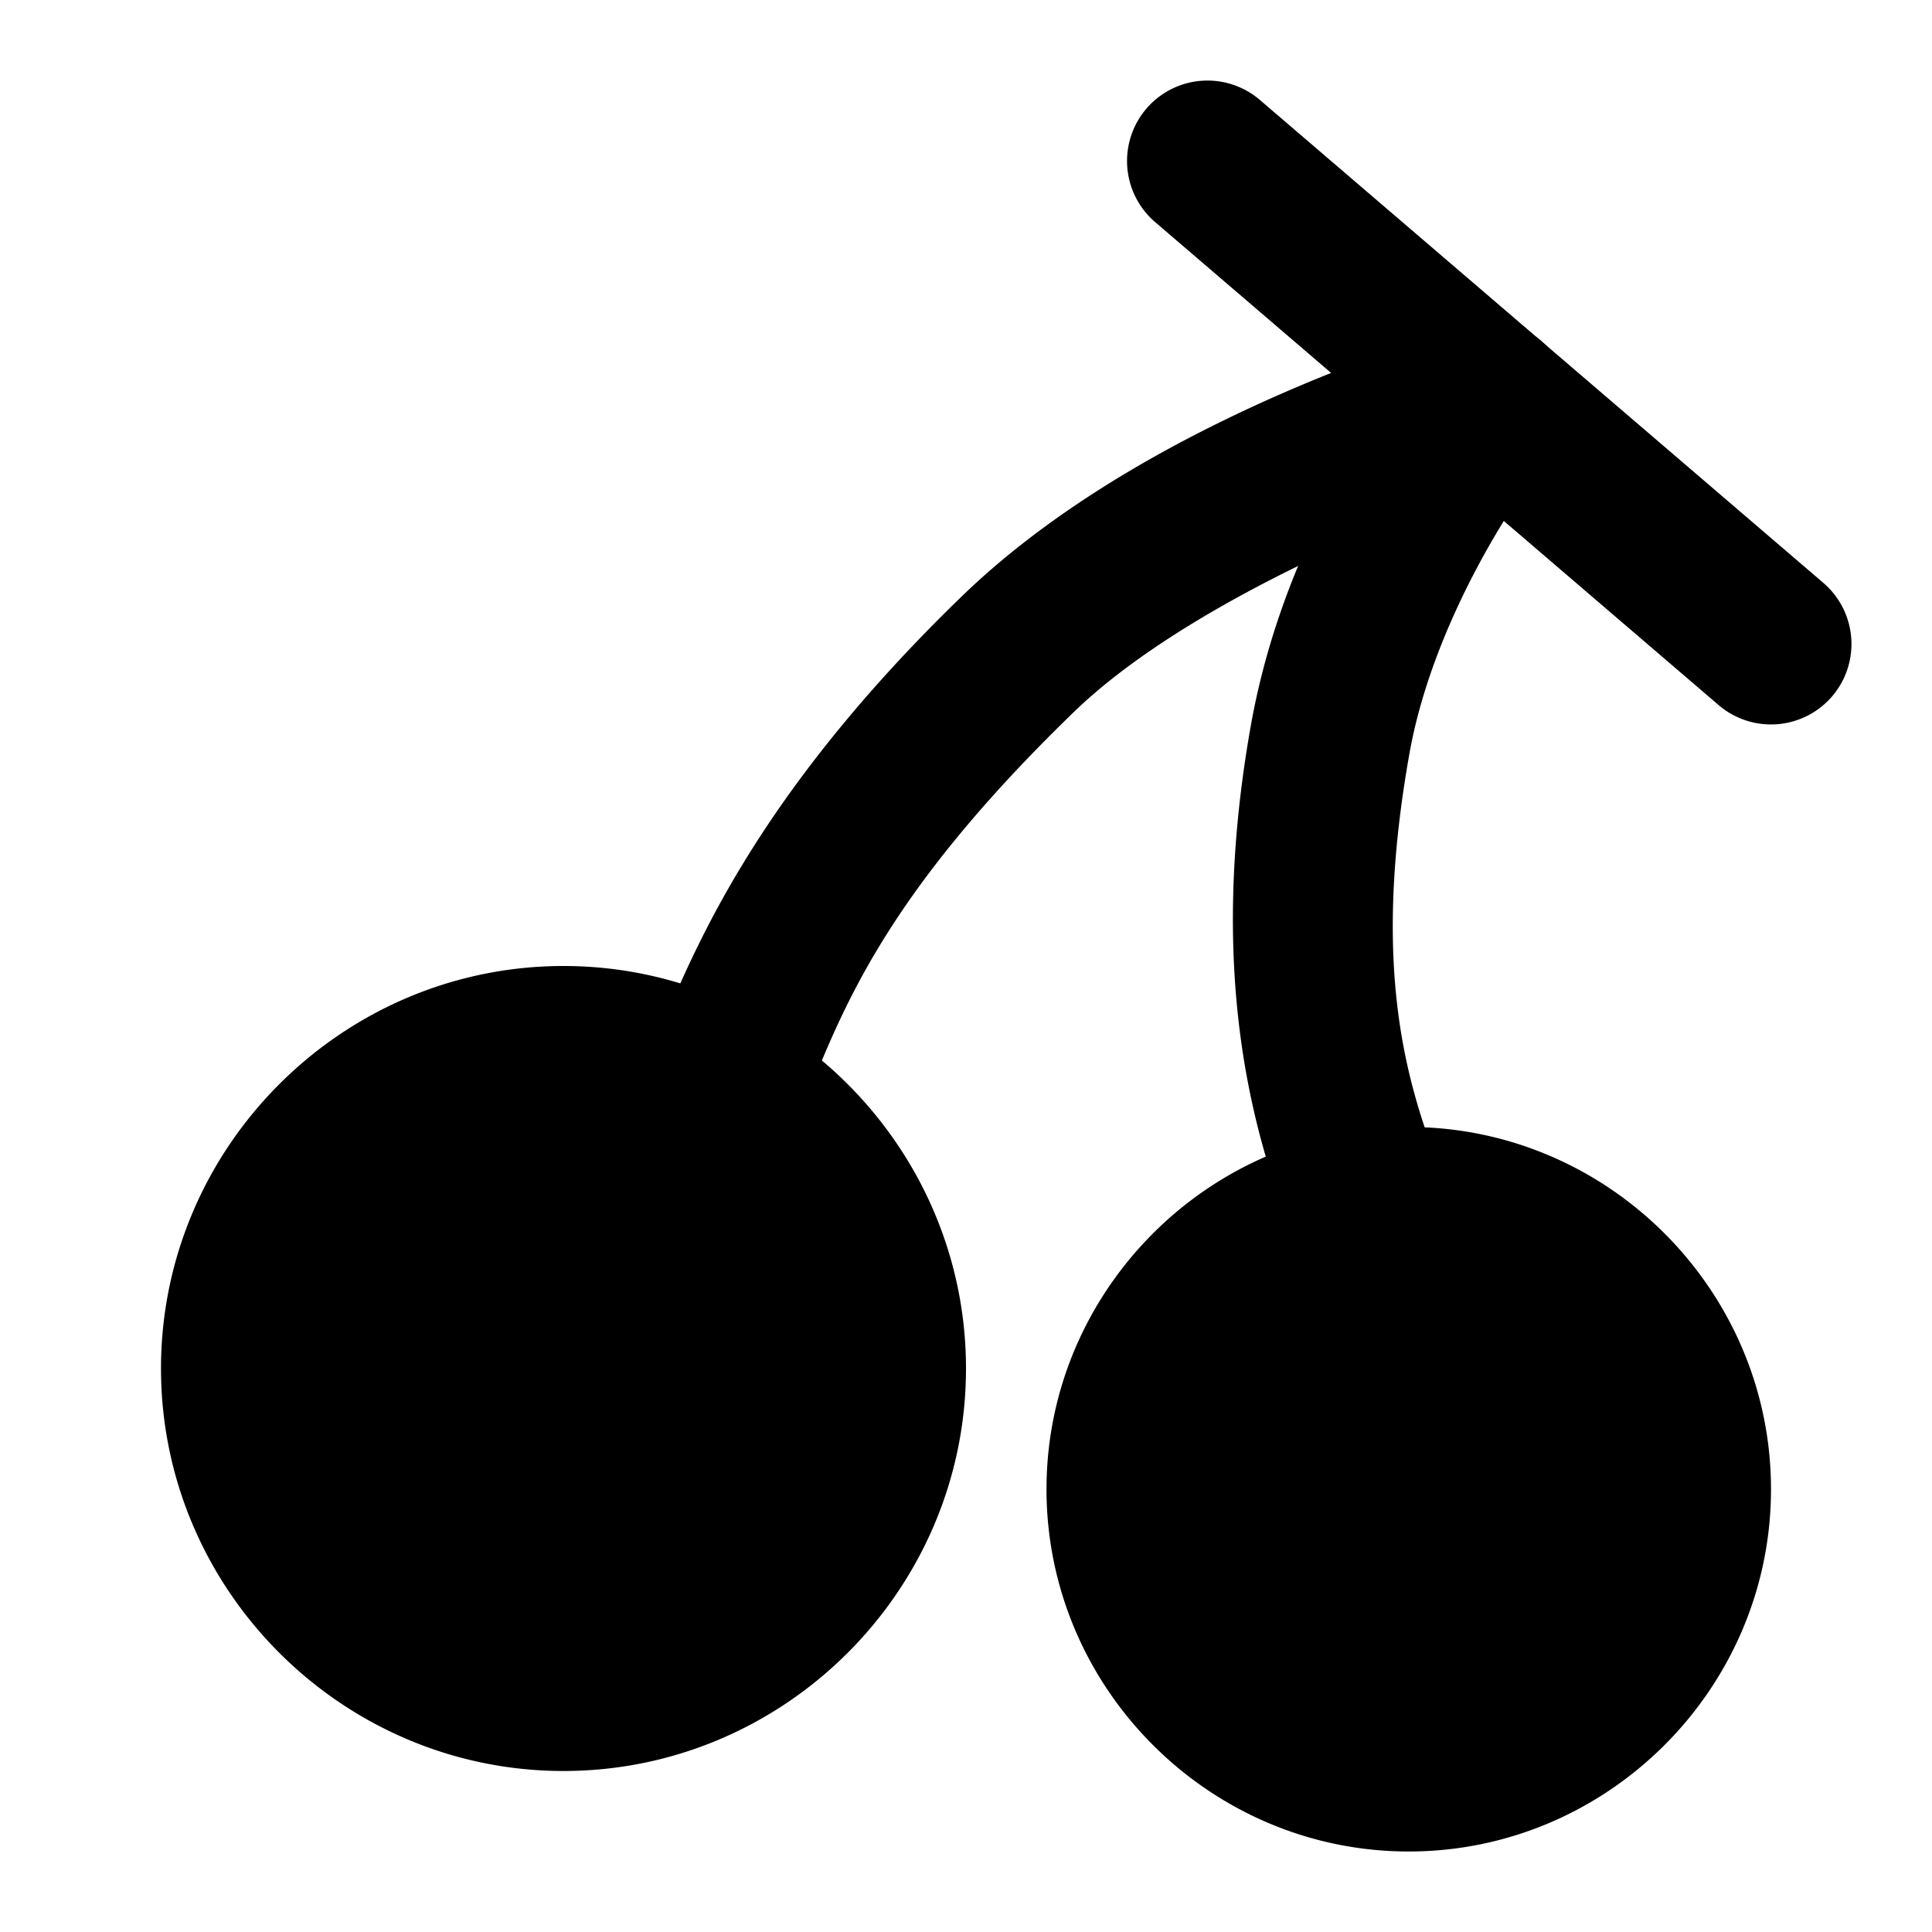 <svg xmlns="http://www.w3.org/2000/svg" width="48" height="48" viewBox="0 0 48 48"><path d="M22 34a8 8 0 0 1-8 8 8 8 0 0 1-8-8 8 8 0 0 1 8-8 8 8 0 0 1 8 8z"/><path d="M14 24C8.5 24 4 28.5 4 34s4.5 10 10 10 10-4.5 10-10-4.5-10-10-10Zm0 4c3.337 0 6 2.663 6 6s-2.663 6-6 6a5.97 5.97 0 0 1-6-6c0-3.337 2.663-6 6-6zm28 9a7 7 0 0 1-7 7 7 7 0 0 1-7-7 7 7 0 0 1 7-7 7 7 0 0 1 7 7z"/><path d="M35 28c-4.947 0-9 4.053-9 9s4.053 9 9 9 9-4.053 9-9-4.053-9-9-9zm0 4c2.785 0 5 2.215 5 5s-2.215 5-5 5a4.97 4.97 0 0 1-5-5c0-2.785 2.215-5 5-5zm1.414-23.912c-2.85.872-8.686 3.012-12.527 6.736-5.235 5.075-6.76 8.973-7.744 11.434a2 2 0 0 0 1.115 2.6 2 2 0 0 0 2.6-1.116c1.015-2.54 2.002-5.38 6.814-10.045 2.856-2.769 8.461-5.034 10.914-5.785a2 2 0 0 0 1.326-2.498 2 2 0 0 0-2.498-1.326Z"/><path d="M36.834 8.006a2 2 0 0 0-1.361.701c-1.348 1.591-3.633 5.008-4.399 9.334-1.069 6.04 0 10.028 1.069 12.701a2 2 0 0 0 2.6 1.115 2 2 0 0 0 1.114-2.6c-.93-2.326-1.788-5.18-.843-10.519.577-3.26 2.626-6.4 3.511-7.445a2 2 0 0 0-.232-2.818 2 2 0 0 0-1.459-.47z"/><path d="M31.3 2.482a2 2 0 0 0-2.818.217 2 2 0 0 0 .217 2.819l14 12a2 2 0 0 0 2.819-.217 2 2 0 0 0-.217-2.819z"/></svg>